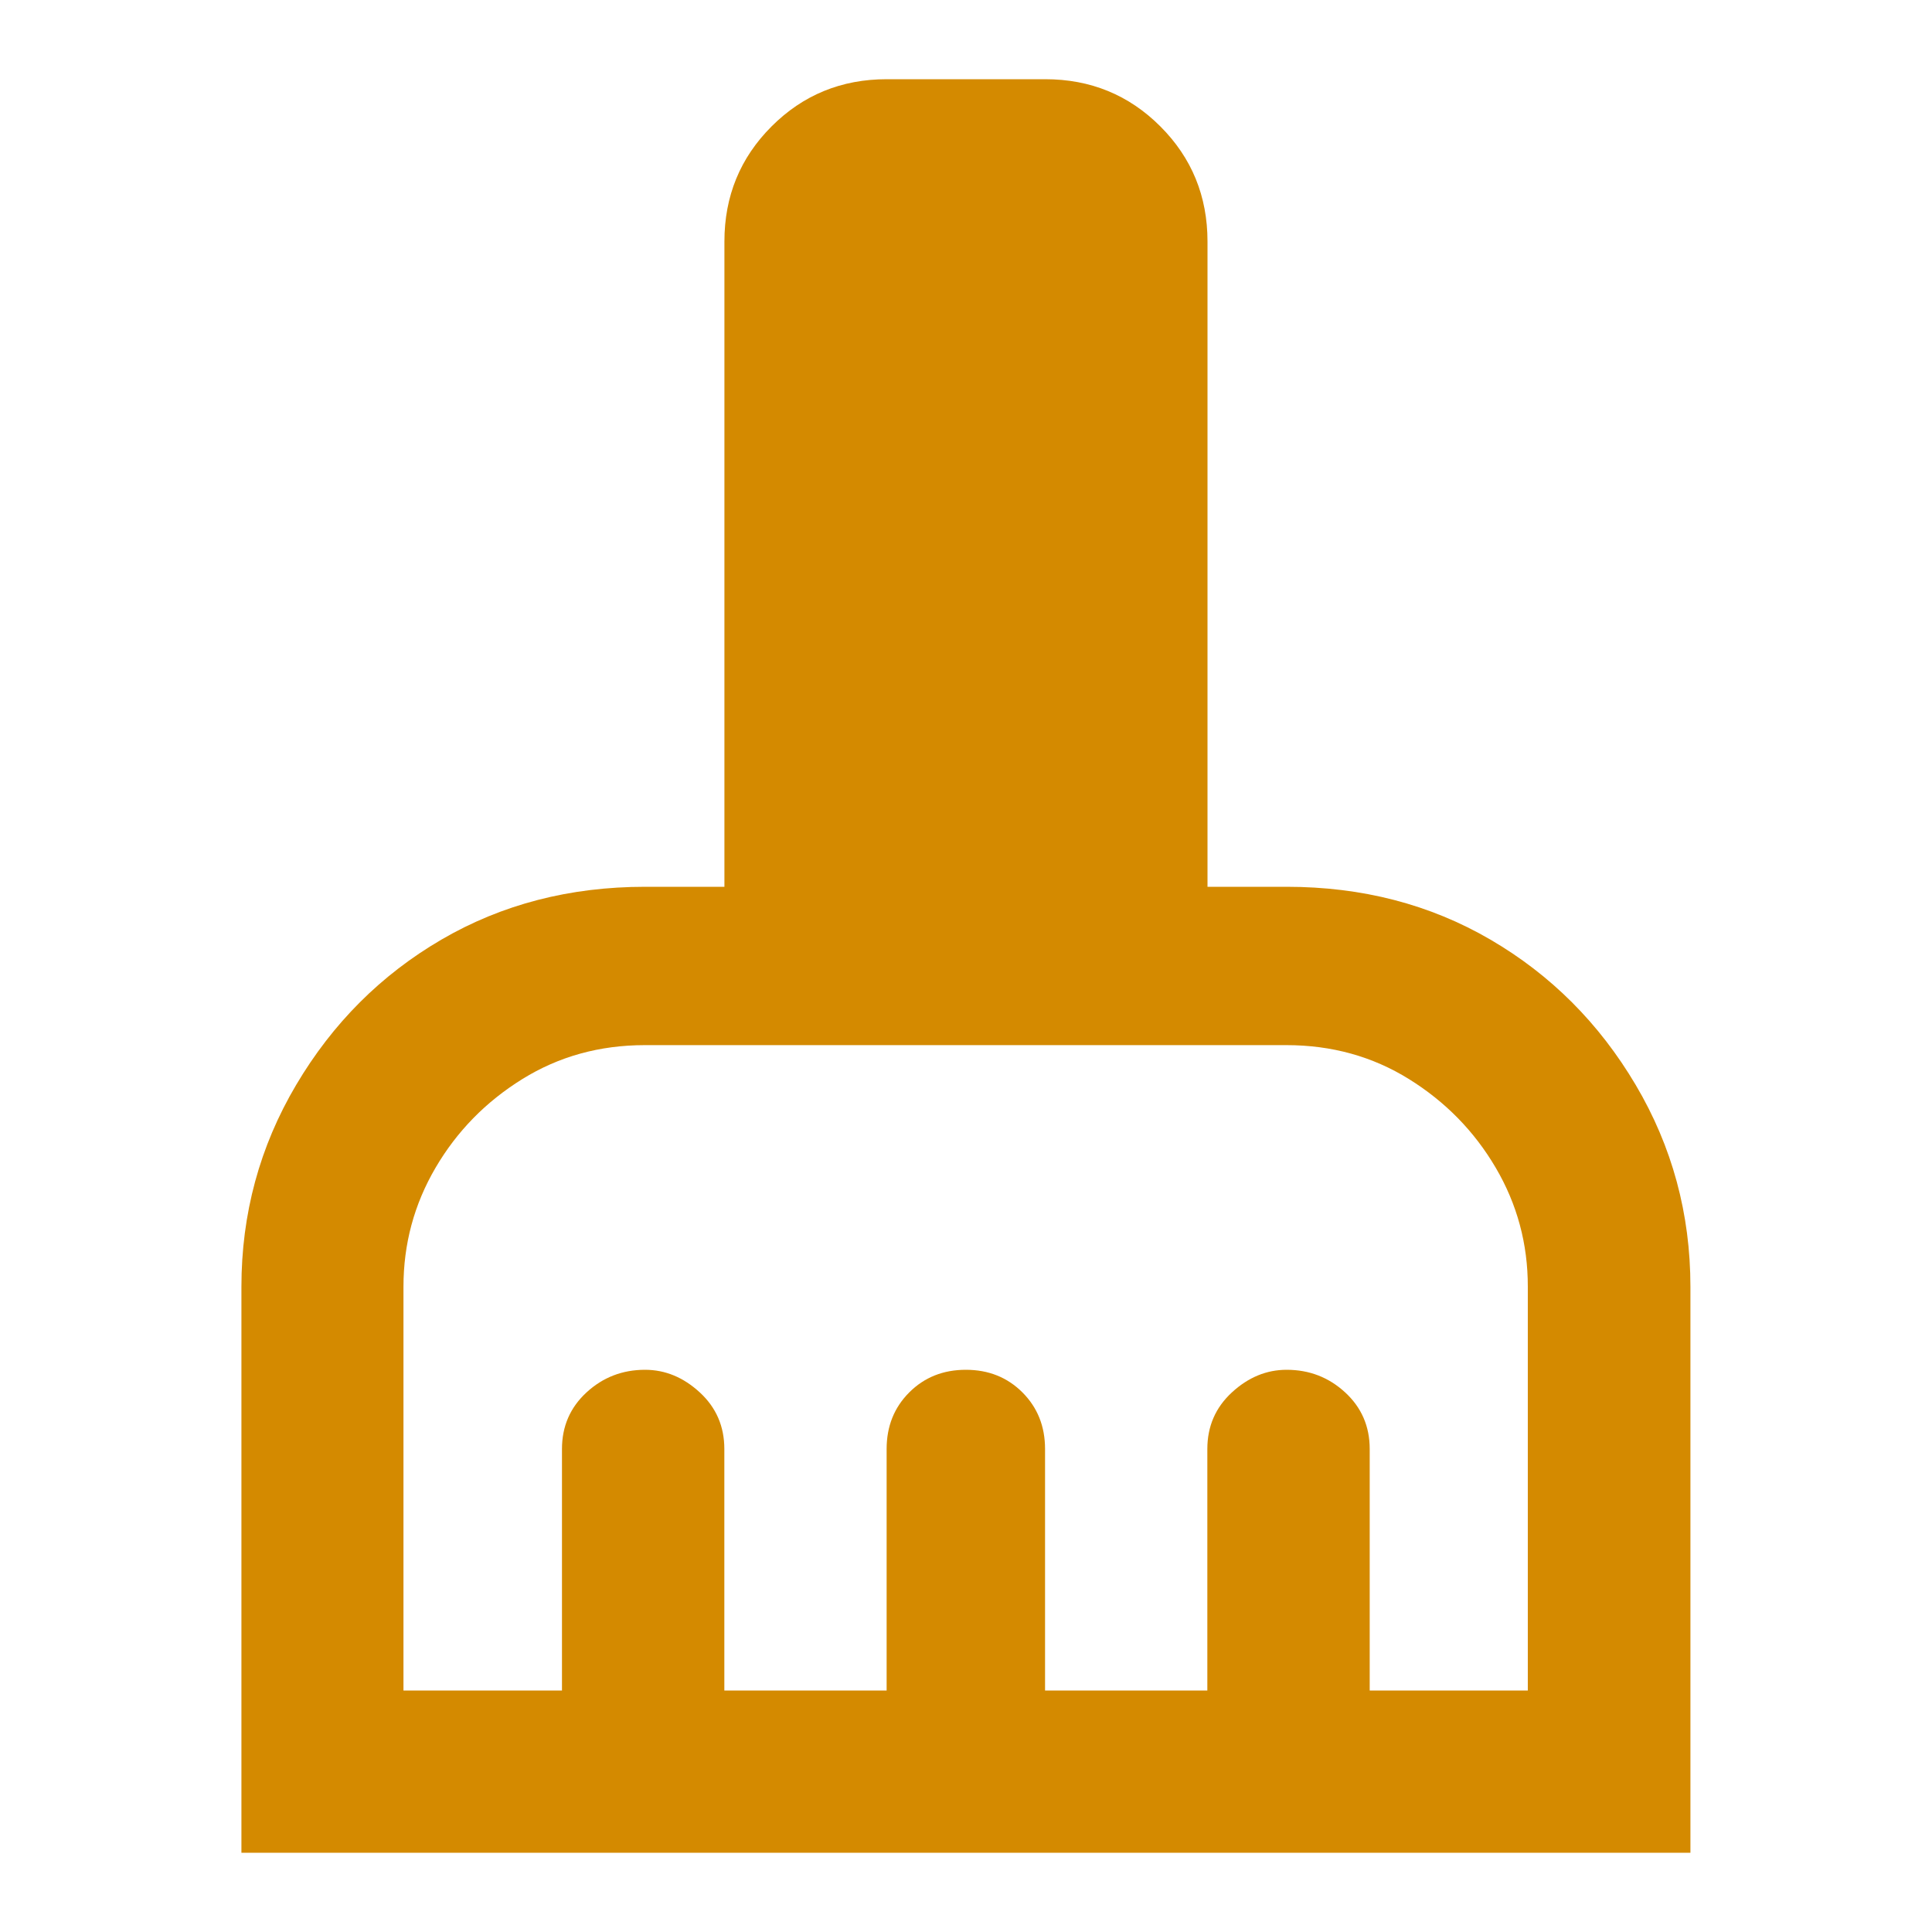 <!-- Generated by IcoMoon.io -->
<svg version="1.1" xmlns="http://www.w3.org/2000/svg" fill="#d48a00" width="24" height="24" viewBox="0 0 24 24">
<path d="M15.984 11.016h-0.984v-8.016q0-0.844-0.586-1.43t-1.43-0.586h-1.969q-0.844 0-1.43 0.586t-0.586 1.43v8.016h-0.984q-1.406 0-2.531 0.656t-1.805 1.805-0.68 2.508v7.031h18v-7.031q0-1.359-0.68-2.508t-1.805-1.805-2.531-0.656zM18.984 21h-1.969v-3q0-0.422-0.305-0.703t-0.727-0.281q-0.375 0-0.68 0.281t-0.305 0.703v3h-2.016v-3q0-0.422-0.281-0.703t-0.703-0.281-0.703 0.281-0.281 0.703v3h-2.016v-3q0-0.422-0.305-0.703t-0.68-0.281q-0.422 0-0.727 0.281t-0.305 0.703v3h-1.969v-5.016q0-0.797 0.398-1.477t1.078-1.102 1.523-0.422h7.969q0.844 0 1.523 0.422t1.078 1.102 0.398 1.477v5.016z"></path>
</svg>
